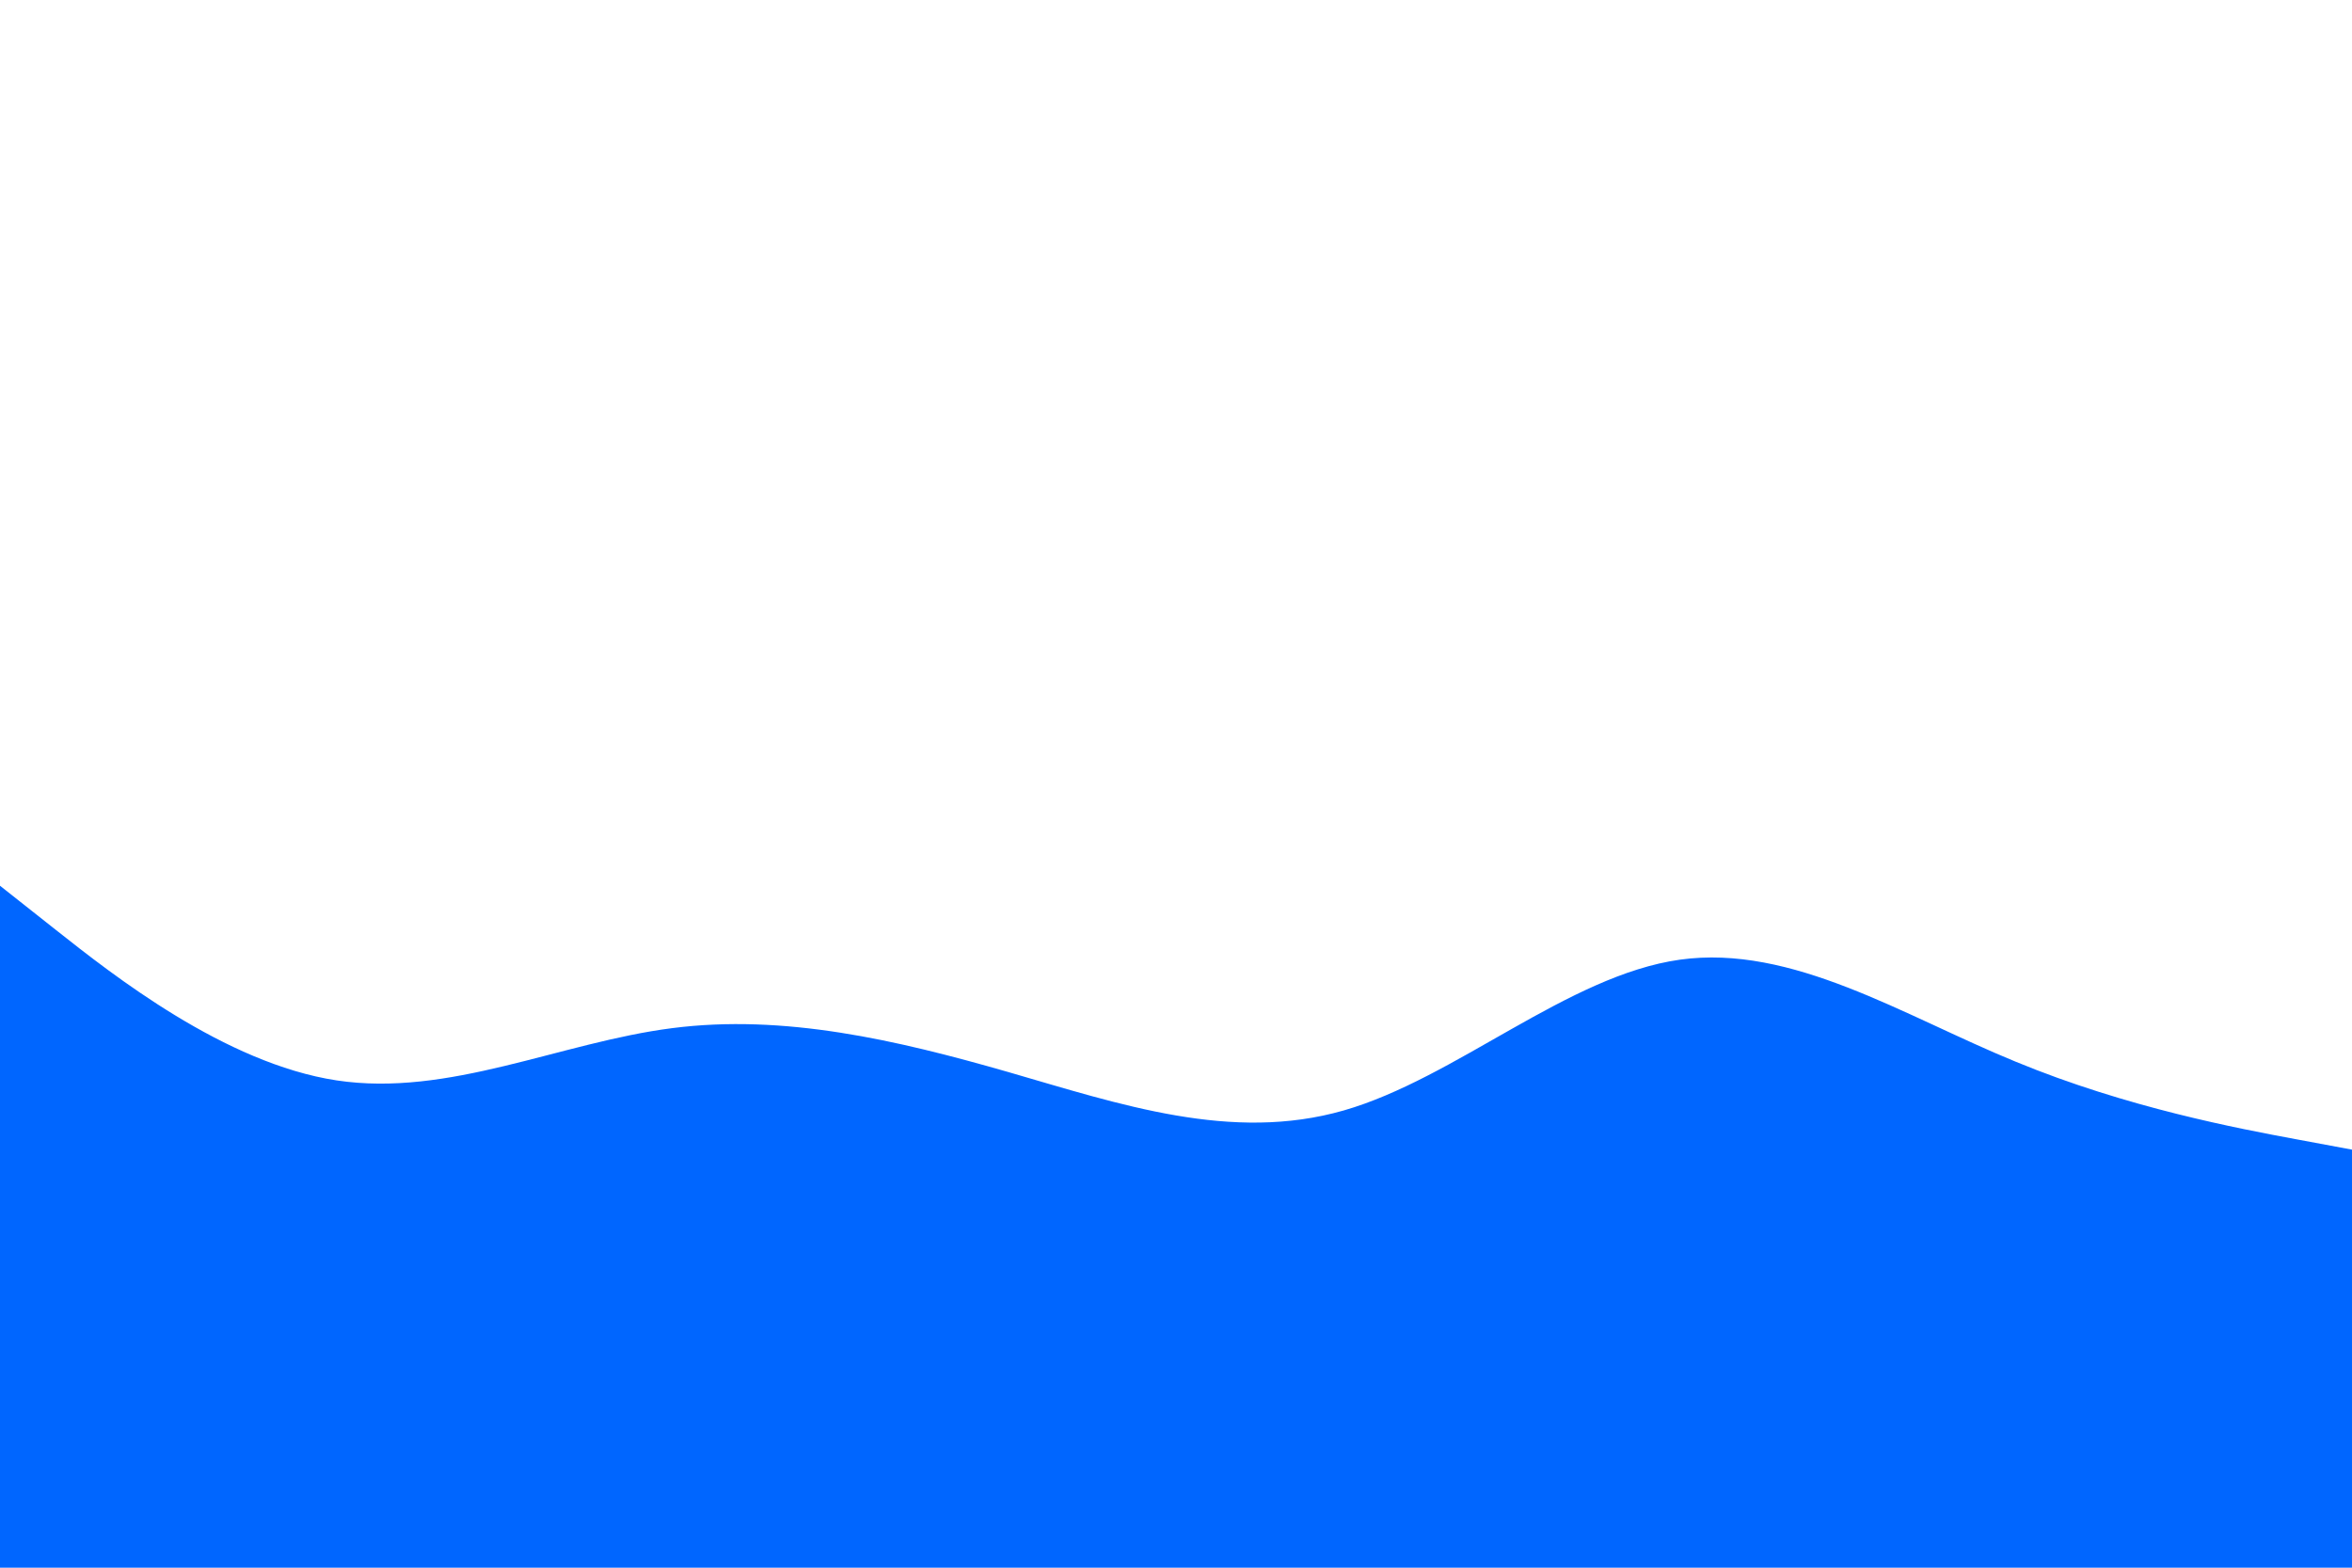 <svg id="visual" viewBox="0 0 900 600" width="900" height="600" xmlns="http://www.w3.org/2000/svg" xmlns:xlink="http://www.w3.org/1999/xlink" version="1.1"><path d="M0 339L21.5 356C43 373 86 407 128.8 413.5C171.7 420 214.3 399 257.2 393.5C300 388 343 398 385.8 410.3C428.7 422.7 471.3 437.3 514.2 425C557 412.7 600 373.3 642.8 367.3C685.7 361.3 728.3 388.7 771.2 406.3C814 424 857 432 878.5 436L900 440L900 601L878.5 601C857 601 814 601 771.2 601C728.3 601 685.7 601 642.8 601C600 601 557 601 514.2 601C471.3 601 428.7 601 385.8 601C343 601 300 601 257.2 601C214.3 601 171.7 601 128.8 601C86 601 43 601 21.5 601L0 601Z" fill="#0066FF" stroke-linecap="round" stroke-linejoin="miter"></path></svg>